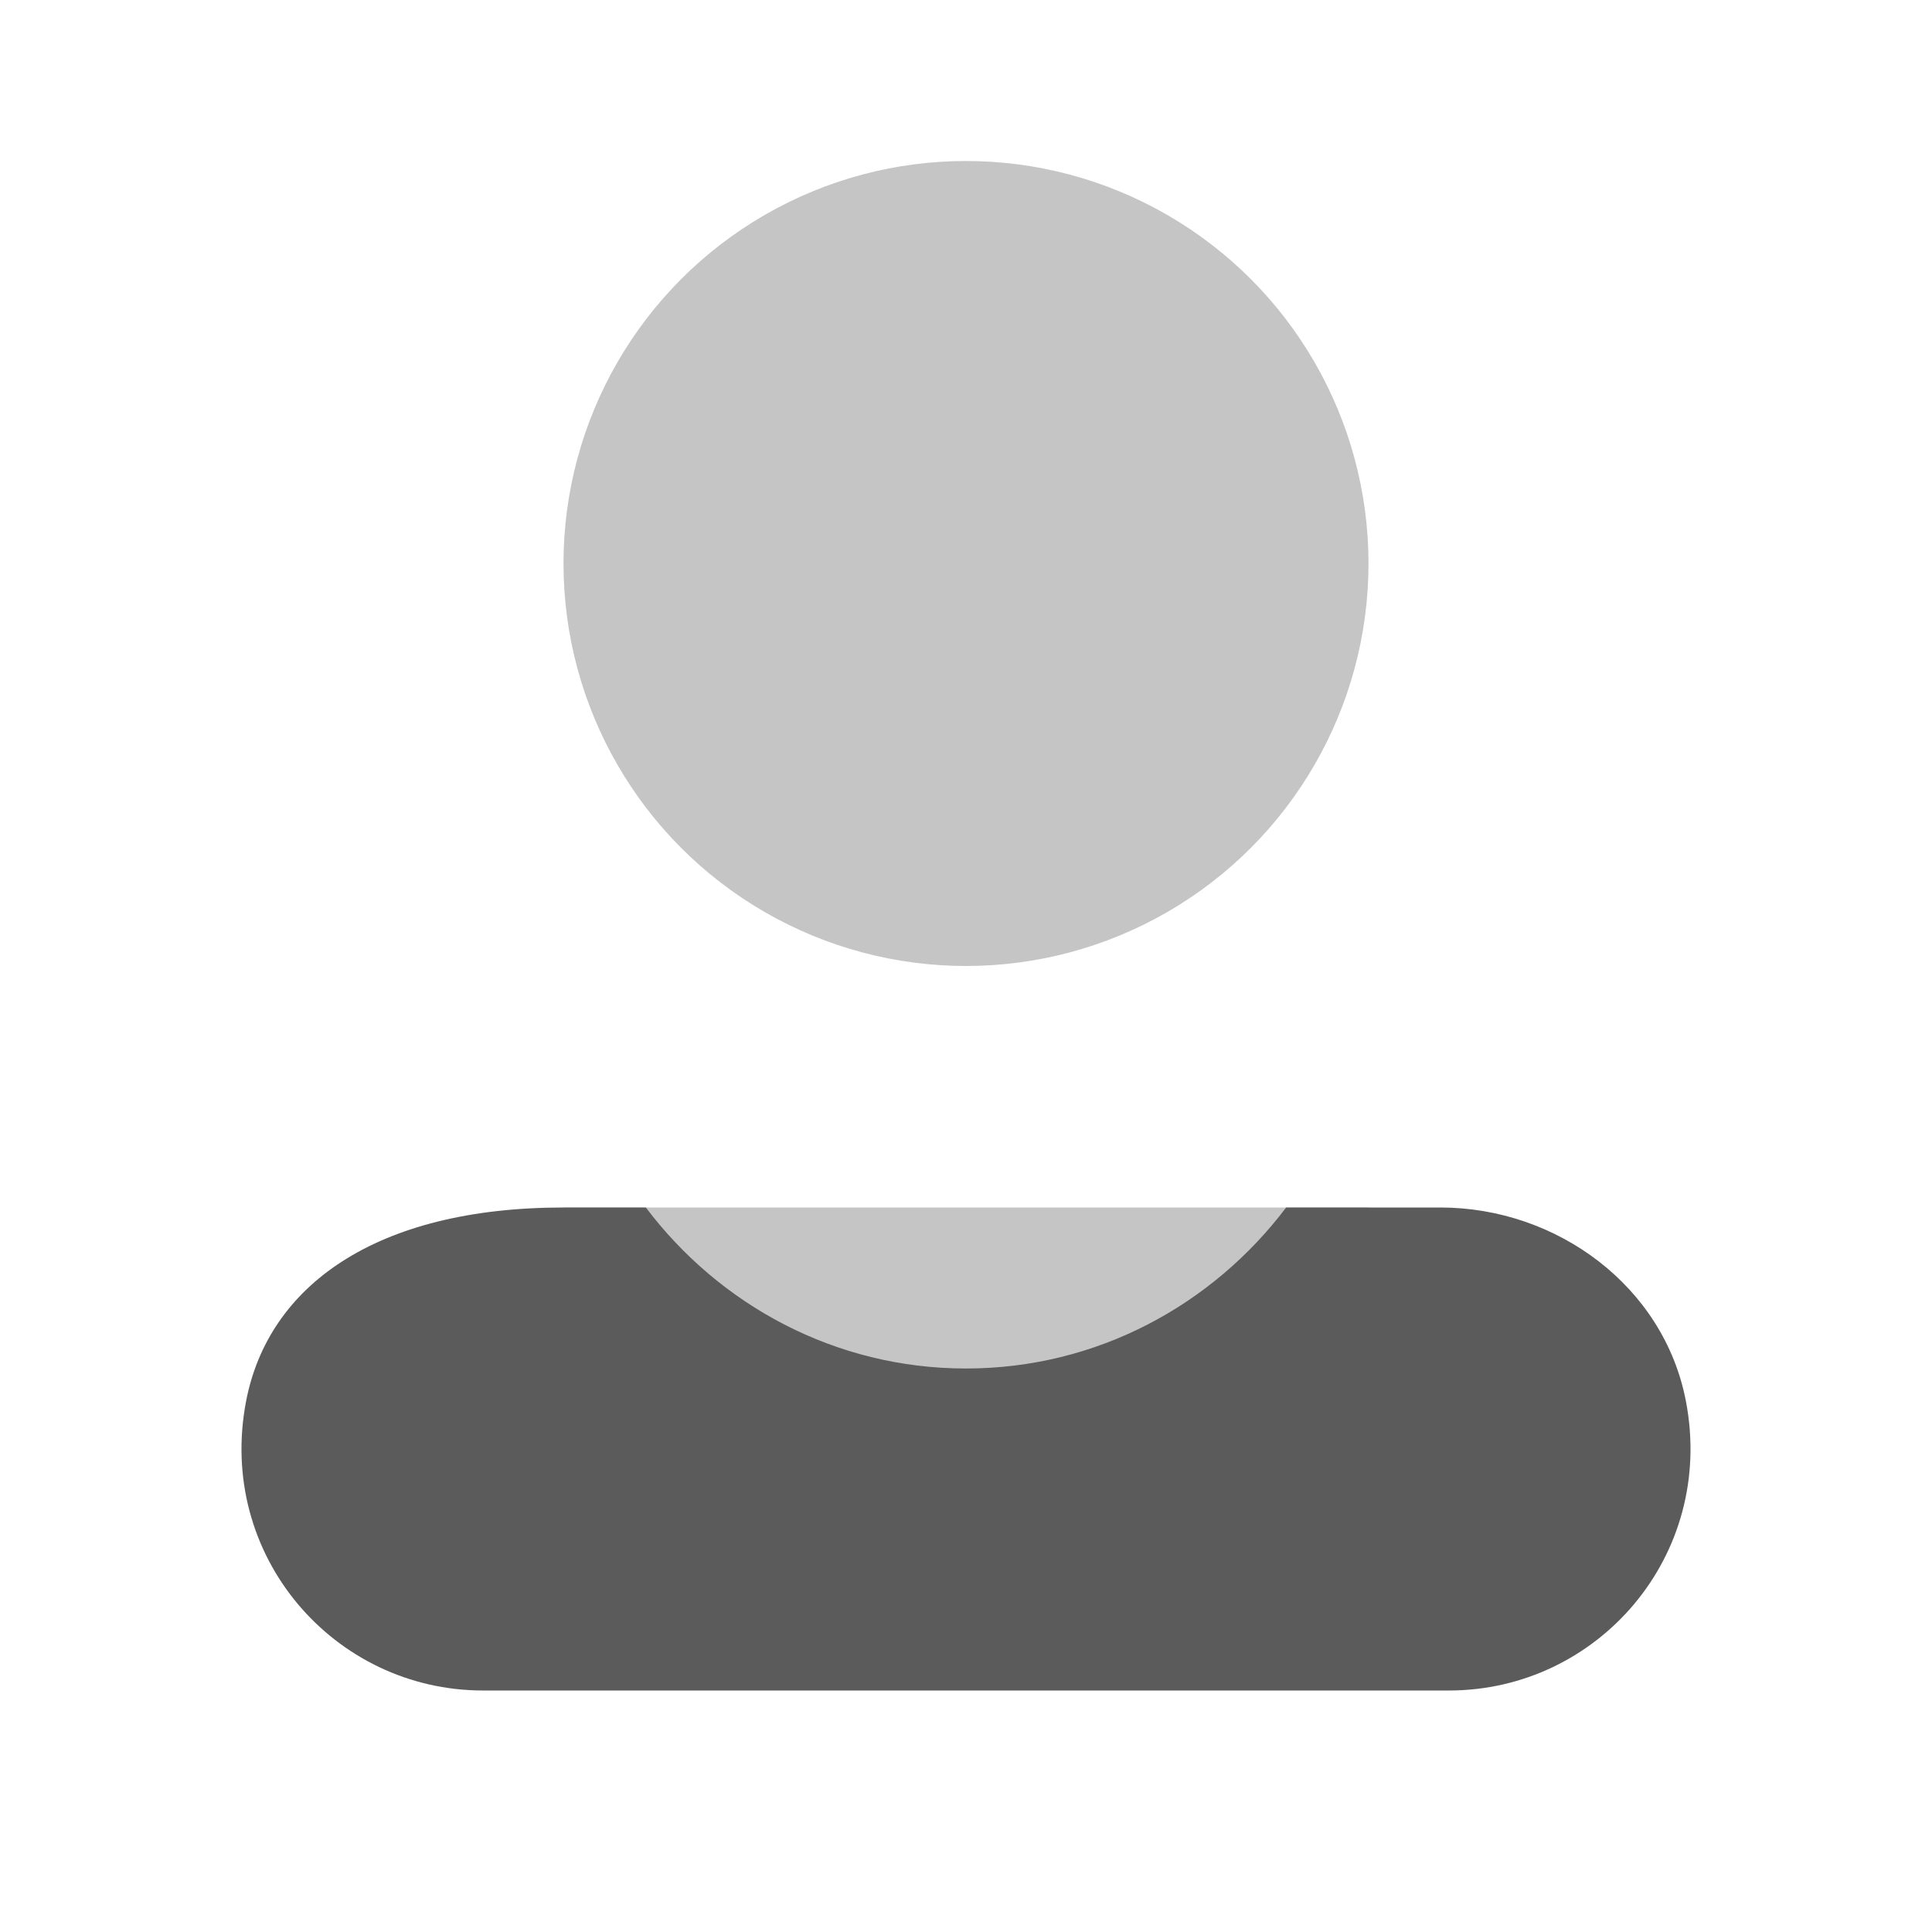 ﻿<?xml version="1.0" encoding="utf-8"?>
<svg xmlns="http://www.w3.org/2000/svg" viewBox="0 0 24 24" width="384" height="384">
  <rect width="10" height="4" x="7" y="15" opacity=".35" fill="#5B5B5B" />
  <circle cx="12" cy="7" r="5" opacity=".35" fill="#5B5B5B" />
  <path d="M20.943,17.406C20.67,15.981,19.343,15,17.892,15h-1.915c-0.913,1.208-2.347,2-3.977,2s-3.065-0.792-3.977-2H7.001c-2.344,0-3.671,0.981-3.944,2.406C2.689,19.323,4.149,21,6,21h12C19.851,21,21.311,19.323,20.943,17.406z" fill="#5B5B5B" />
</svg>